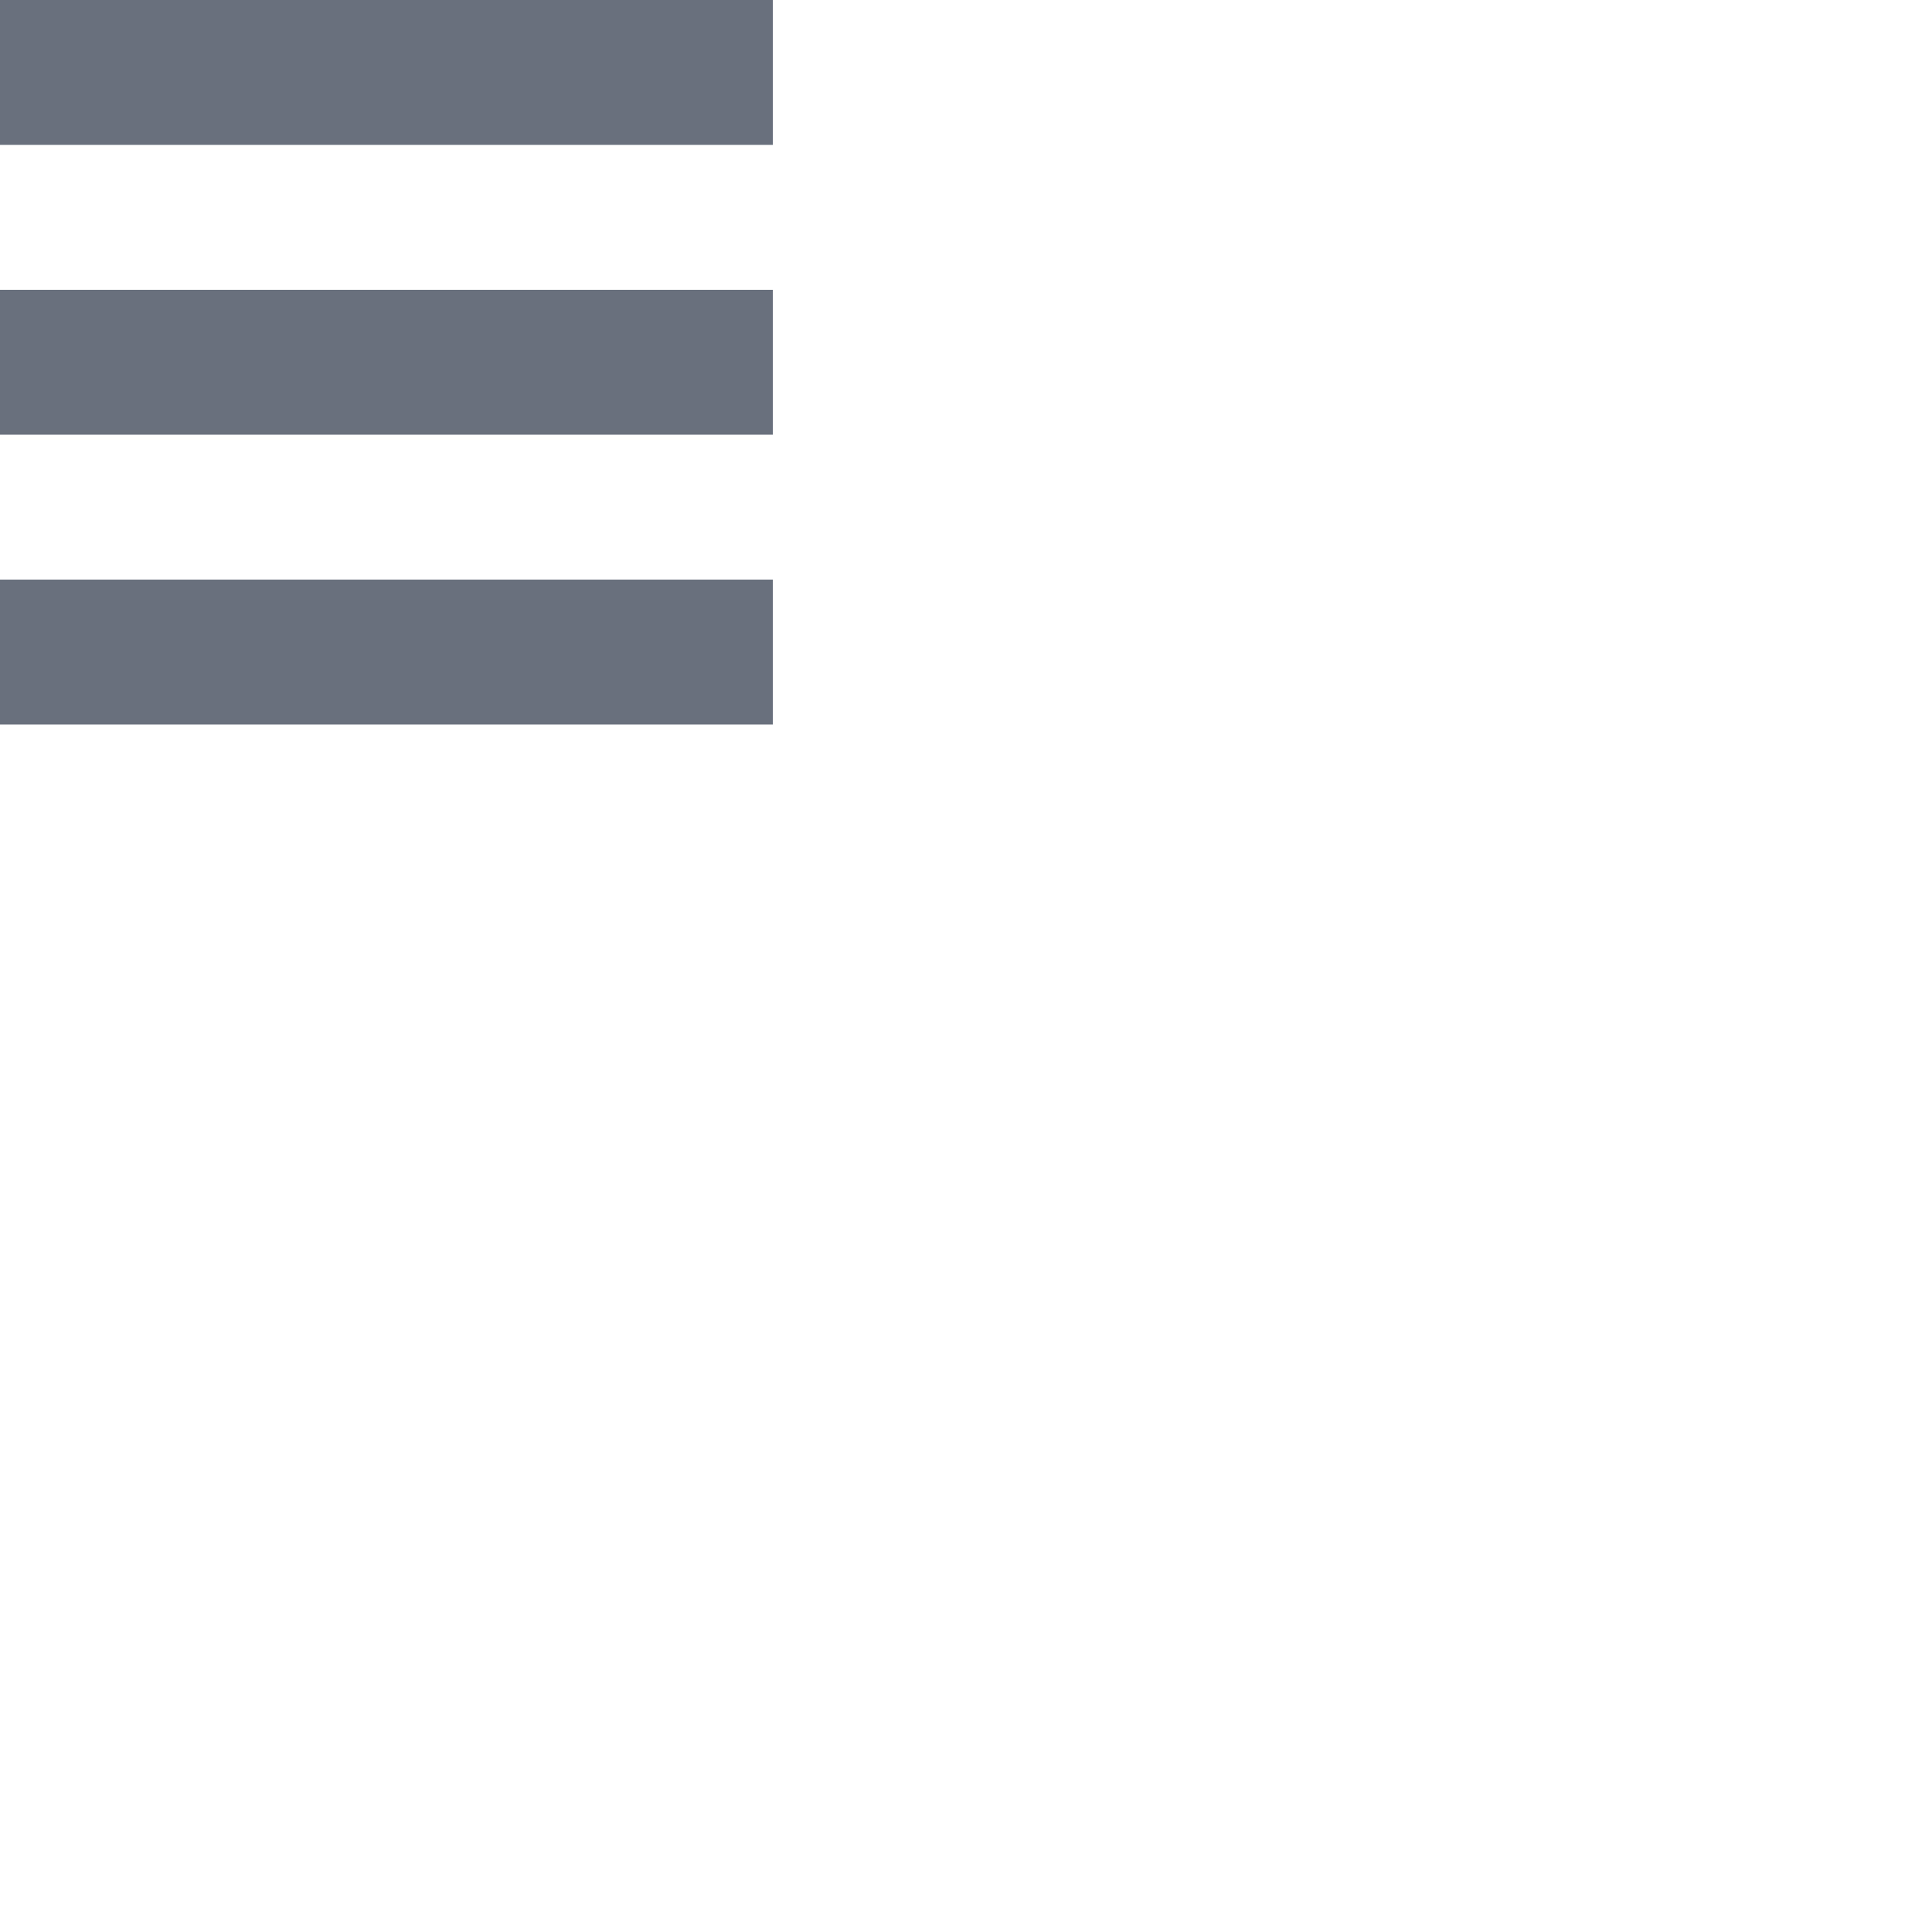 <!-- <svg xmlns="http://www.w3.org/2000/svg" xmlns:xlink="http://www.w3.org/1999/xlink" xmlns:svgjs="http://svgjs.com/svgjs" version="1.1" width="40" height="40" x="0" y="0" viewBox="0 0 256 256" style="enable-background:new 0 0 512 512" xml:space="preserve" class=""><g><g xmlns="http://www.w3.org/2000/svg"><g><g><path d="m200.578 81.242h-145.156c-8.284 0-15-6.716-15-15s6.716-15 15-15h145.156c8.284 0 15 6.716 15 15s-6.716 15-15 15z" fill="#000000" data-original="#ffa91a" style="" class=""/></g></g><g><path d="m46.42 68.24c-1.1 0-2-.89-2-2 0-1.1.9-2 2-2s1.99.89 2 1.99v.01c0 1.11-.9 2-2 2zm3.33-6.98c-.6 0-1.17-.27-1.55-.74-.7-.86-.57-2.12.29-2.81 1.95-1.59 4.41-2.47 6.93-2.47h134.84c1.11 0 2 .9 2 2 0 1.11-.89 2-2 2h-134.84c-1.62 0-3.15.54-4.41 1.57-.35.29-.8.45-1.26.45z" fill="#ffc91d" data-original="#ffc91d" style=""/></g><g><path d="m204.935 51.885c.418 1.379.643 2.842.643 4.357 0 8.284-6.716 15-15 15h-145.156c-1.515 0-2.978-.225-4.357-.643 1.867 6.159 7.588 10.643 14.357 10.643h145.156c8.284 0 15-6.716 15-15 0-6.769-4.484-12.491-10.643-14.357z" fill="#302921" data-original="#f79219" style="" class=""/></g><g><g><path d="m200.578 143h-145.156c-8.284 0-15-6.716-15-15s6.716-15 15-15h145.156c8.284 0 15 6.716 15 15s-6.716 15-15 15z" fill="#000000" data-original="#ffa91a" style="" class=""/></g></g><g><path d="m204.935 113.643c.418 1.379.643 2.842.643 4.357 0 8.284-6.716 15-15 15h-145.156c-1.515 0-2.978-.225-4.357-.643 1.867 6.159 7.588 10.643 14.357 10.643h145.156c8.284 0 15-6.716 15-15 0-6.769-4.484-12.49-10.643-14.357z" fill="#302921" data-original="#f79219" style="" class=""/></g><g><g><path d="m200.578 204.758h-145.156c-8.284 0-15-6.716-15-15s6.716-15 15-15h145.156c8.284 0 15 6.716 15 15s-6.716 15-15 15z" fill="#000000" data-original="#ffa91a" style="" class=""/></g></g><g><path d="m204.935 175.401c.418 1.379.643 2.842.643 4.357 0 8.284-6.716 15-15 15h-145.156c-1.515 0-2.978-.225-4.357-.643 1.867 6.159 7.588 10.643 14.357 10.643h145.156c8.284 0 15-6.716 15-15 0-6.768-4.484-12.49-10.643-14.357z" fill="#302921" data-original="#f79219" style="" class=""/></g><g><path d="m208.387 176.949c1.39 2.275 2.191 4.948 2.191 7.809 0 8.284-6.716 15-15 15h-145.156c-2.861 0-5.534-.801-7.809-2.191 2.635 4.312 7.386 7.191 12.809 7.191h145.156c8.284 0 15-6.716 15-15 0-5.423-2.879-10.174-7.191-12.809z" fill="#000000" data-original="#ef7816" style="" class=""/></g></g></g></svg> -->



<svg width="40" height="40" xmlns="http://www.w3.org/2000/svg"><path d="M16 12v3H0v-3h16Zm0-6v3H0V6h16Zm0-6v3H0V0h16Z" fill="#69707D" fill-rule="evenodd"/></svg>
